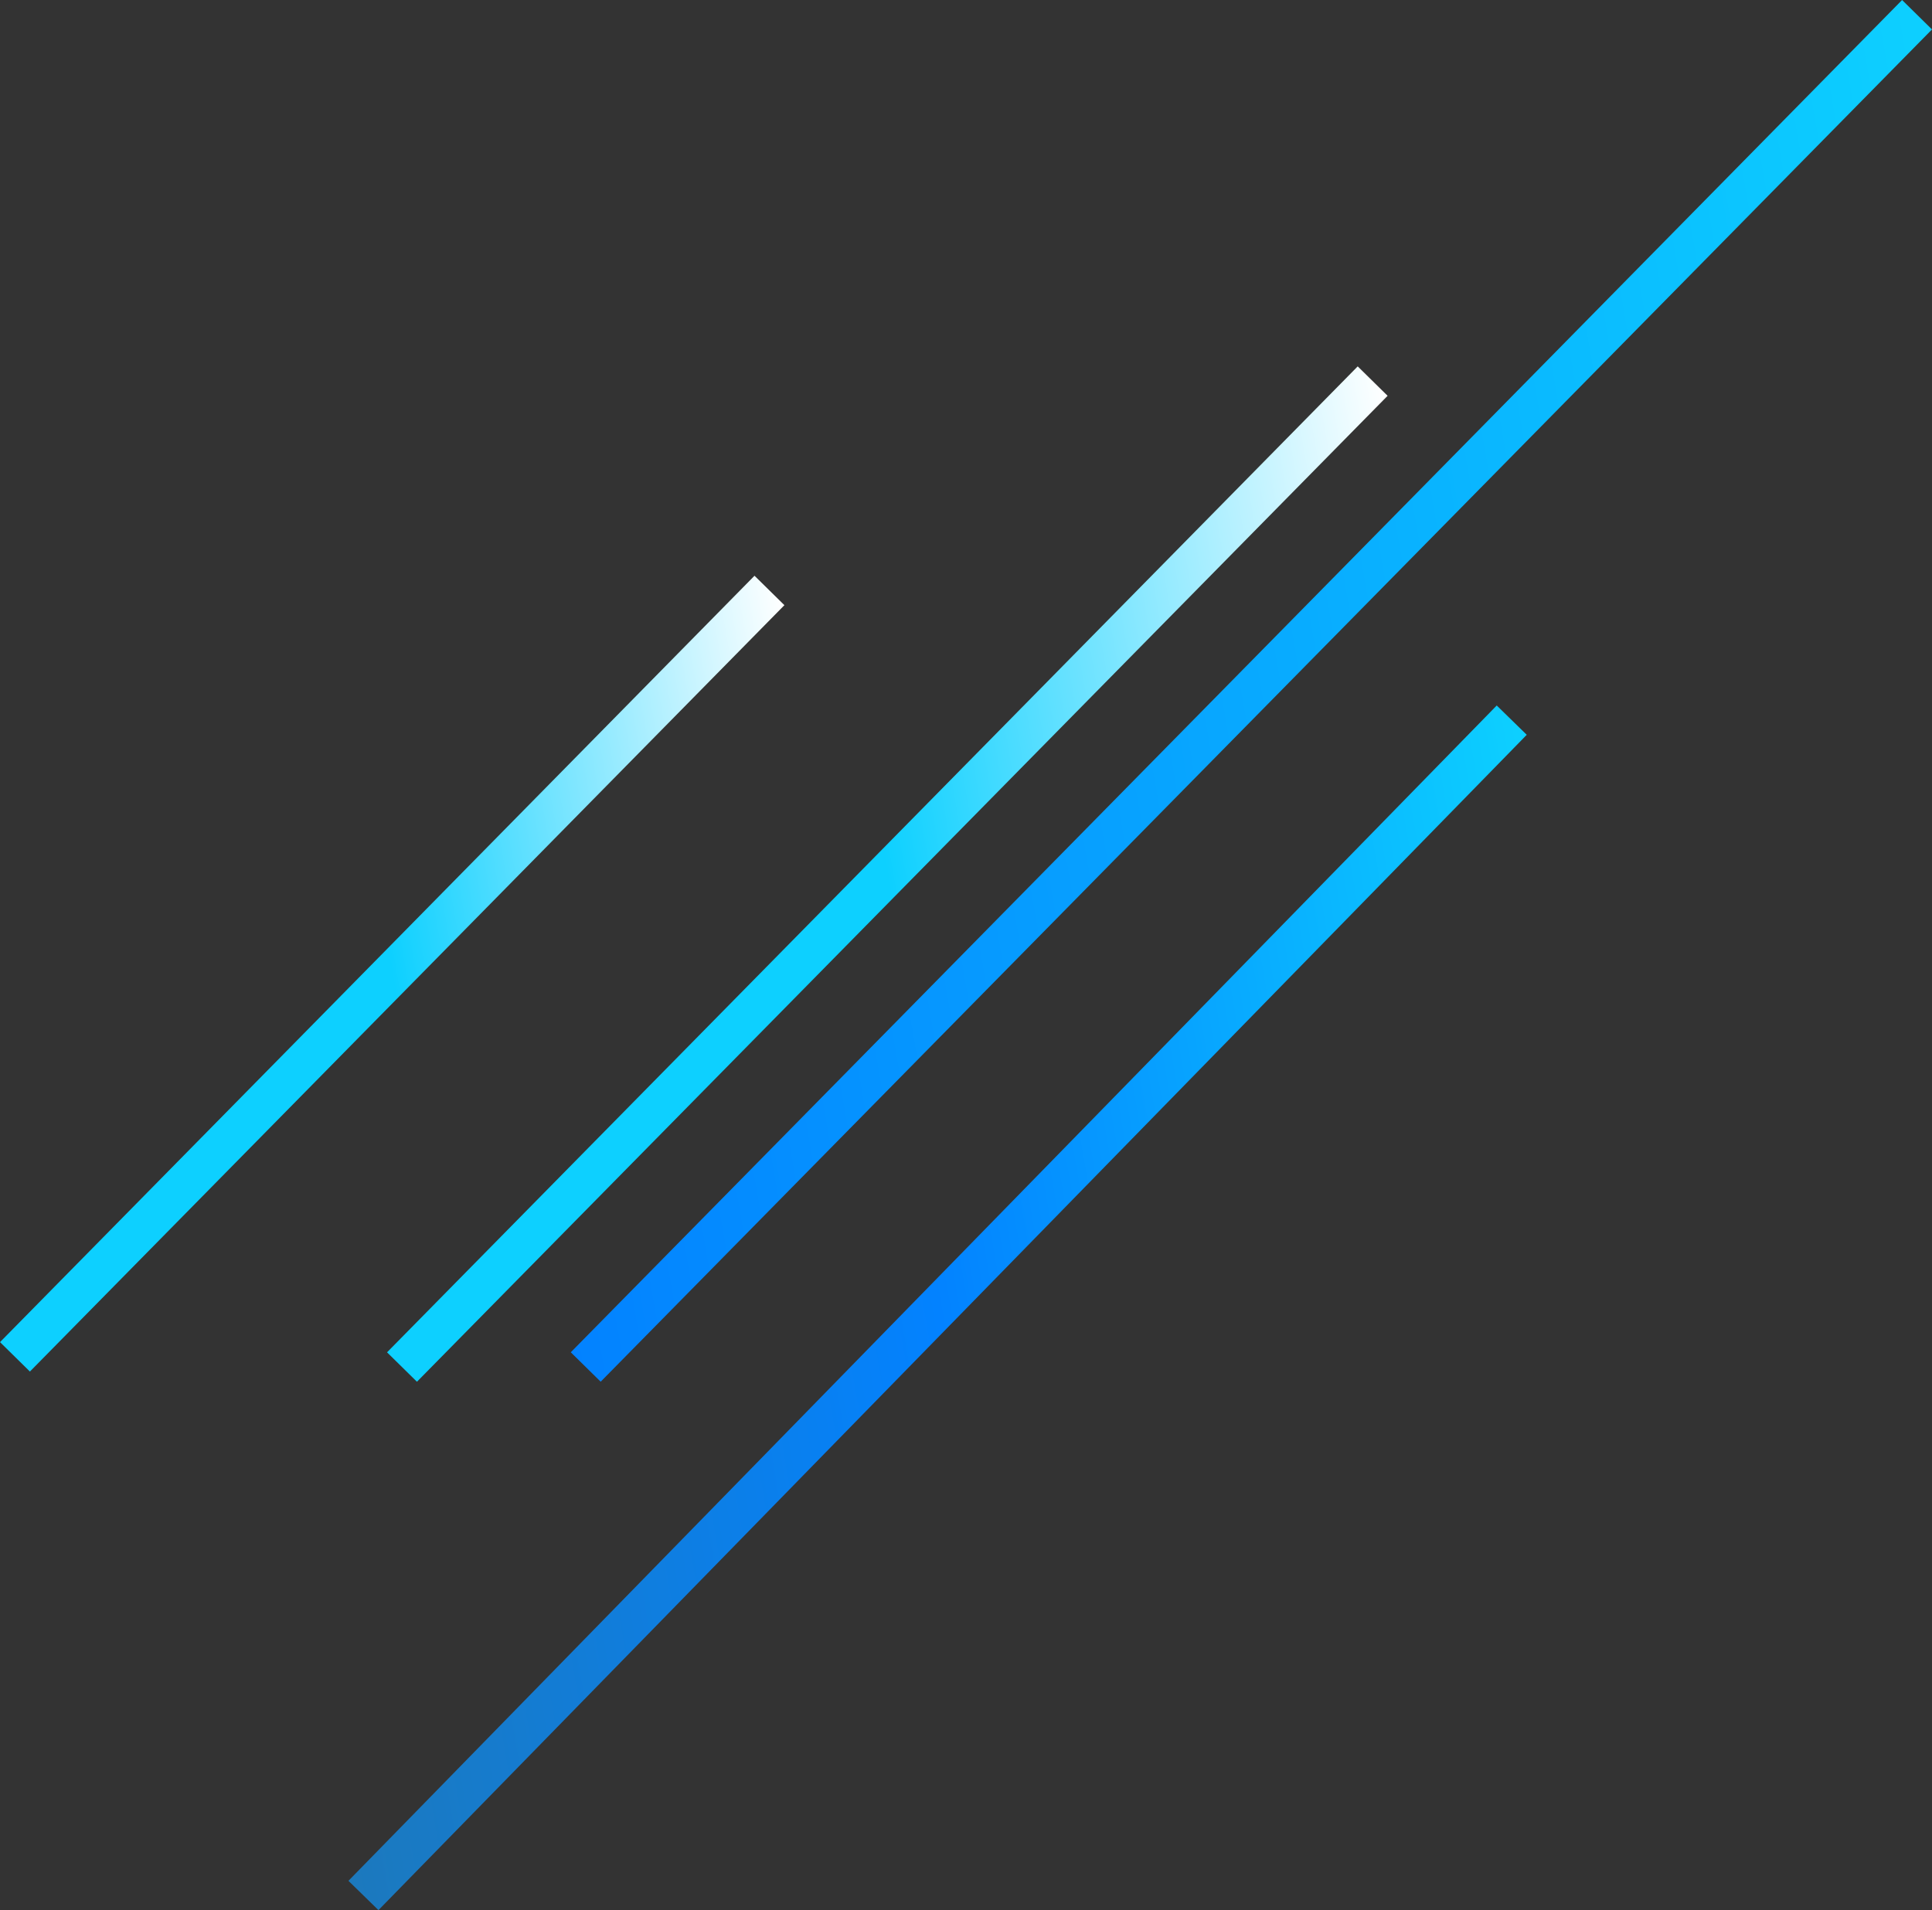 <svg xmlns="http://www.w3.org/2000/svg" xmlns:xlink="http://www.w3.org/1999/xlink" viewBox="0 0 414.52 409.9"><rect x="0" y="0" width="414.52" height="409.9" fill="#333333" stroke="none"/><defs><style>.cls-1,.cls-2,.cls-3,.cls-4{fill:none;stroke-miterlimit:10;stroke-width:9px;}.cls-1{stroke:url(#linear-gradient);}.cls-2{stroke:url(#linear-gradient-2);}.cls-3{stroke:url(#linear-gradient-3);}.cls-4{stroke:url(#linear-gradient-4);}</style><linearGradient id="linear-gradient" x1="-1694.08" y1="126.2" x2="-1447.63" y2="126.2" gradientTransform="translate(1716.9 -203.9) rotate(-9.79)" gradientUnits="userSpaceOnUse"><stop offset="0" stop-color="#0dd0ff"/><stop offset="0.5" stop-color="#0dd0ff"/><stop offset="1" stop-color="#fff"/></linearGradient><linearGradient id="linear-gradient-2" x1="-1655.24" y1="100.74" x2="-1319.16" y2="100.74" gradientTransform="translate(1716.9 -203.9) rotate(-9.79)" gradientUnits="userSpaceOnUse"><stop offset="0" stop-color="#0382ff"/><stop offset="1" stop-color="#0dd0ff"/></linearGradient><linearGradient id="linear-gradient-3" x1="-1775.54" y1="129.19" x2="-1582.81" y2="129.19" xlink:href="#linear-gradient"/><linearGradient id="linear-gradient-4" x1="-1721.52" y1="219.76" x2="-1430.58" y2="219.76" gradientTransform="translate(1716.9 -203.9) rotate(-9.79)" gradientUnits="userSpaceOnUse"><stop offset="0" stop-color="#1c79bd"/><stop offset="0.5" stop-color="#0382ff"/><stop offset="1" stop-color="#0dd0ff"/></linearGradient></defs><title>who_lines2</title><g id="Layer_2" data-name="Layer 2"><g id="Art"><line class="cls-1" x1="294.51" y1="81.78" x2="86.25" y2="293.36"/><line class="cls-2" x1="411.31" y1="3.16" x2="125.67" y2="293.35"/><line class="cls-3" x1="3.21" y1="291.17" x2="165.09" y2="126.71"/><line class="cls-4" x1="324.35" y1="154.54" x2="77.98" y2="406.76"/></g></g></svg>